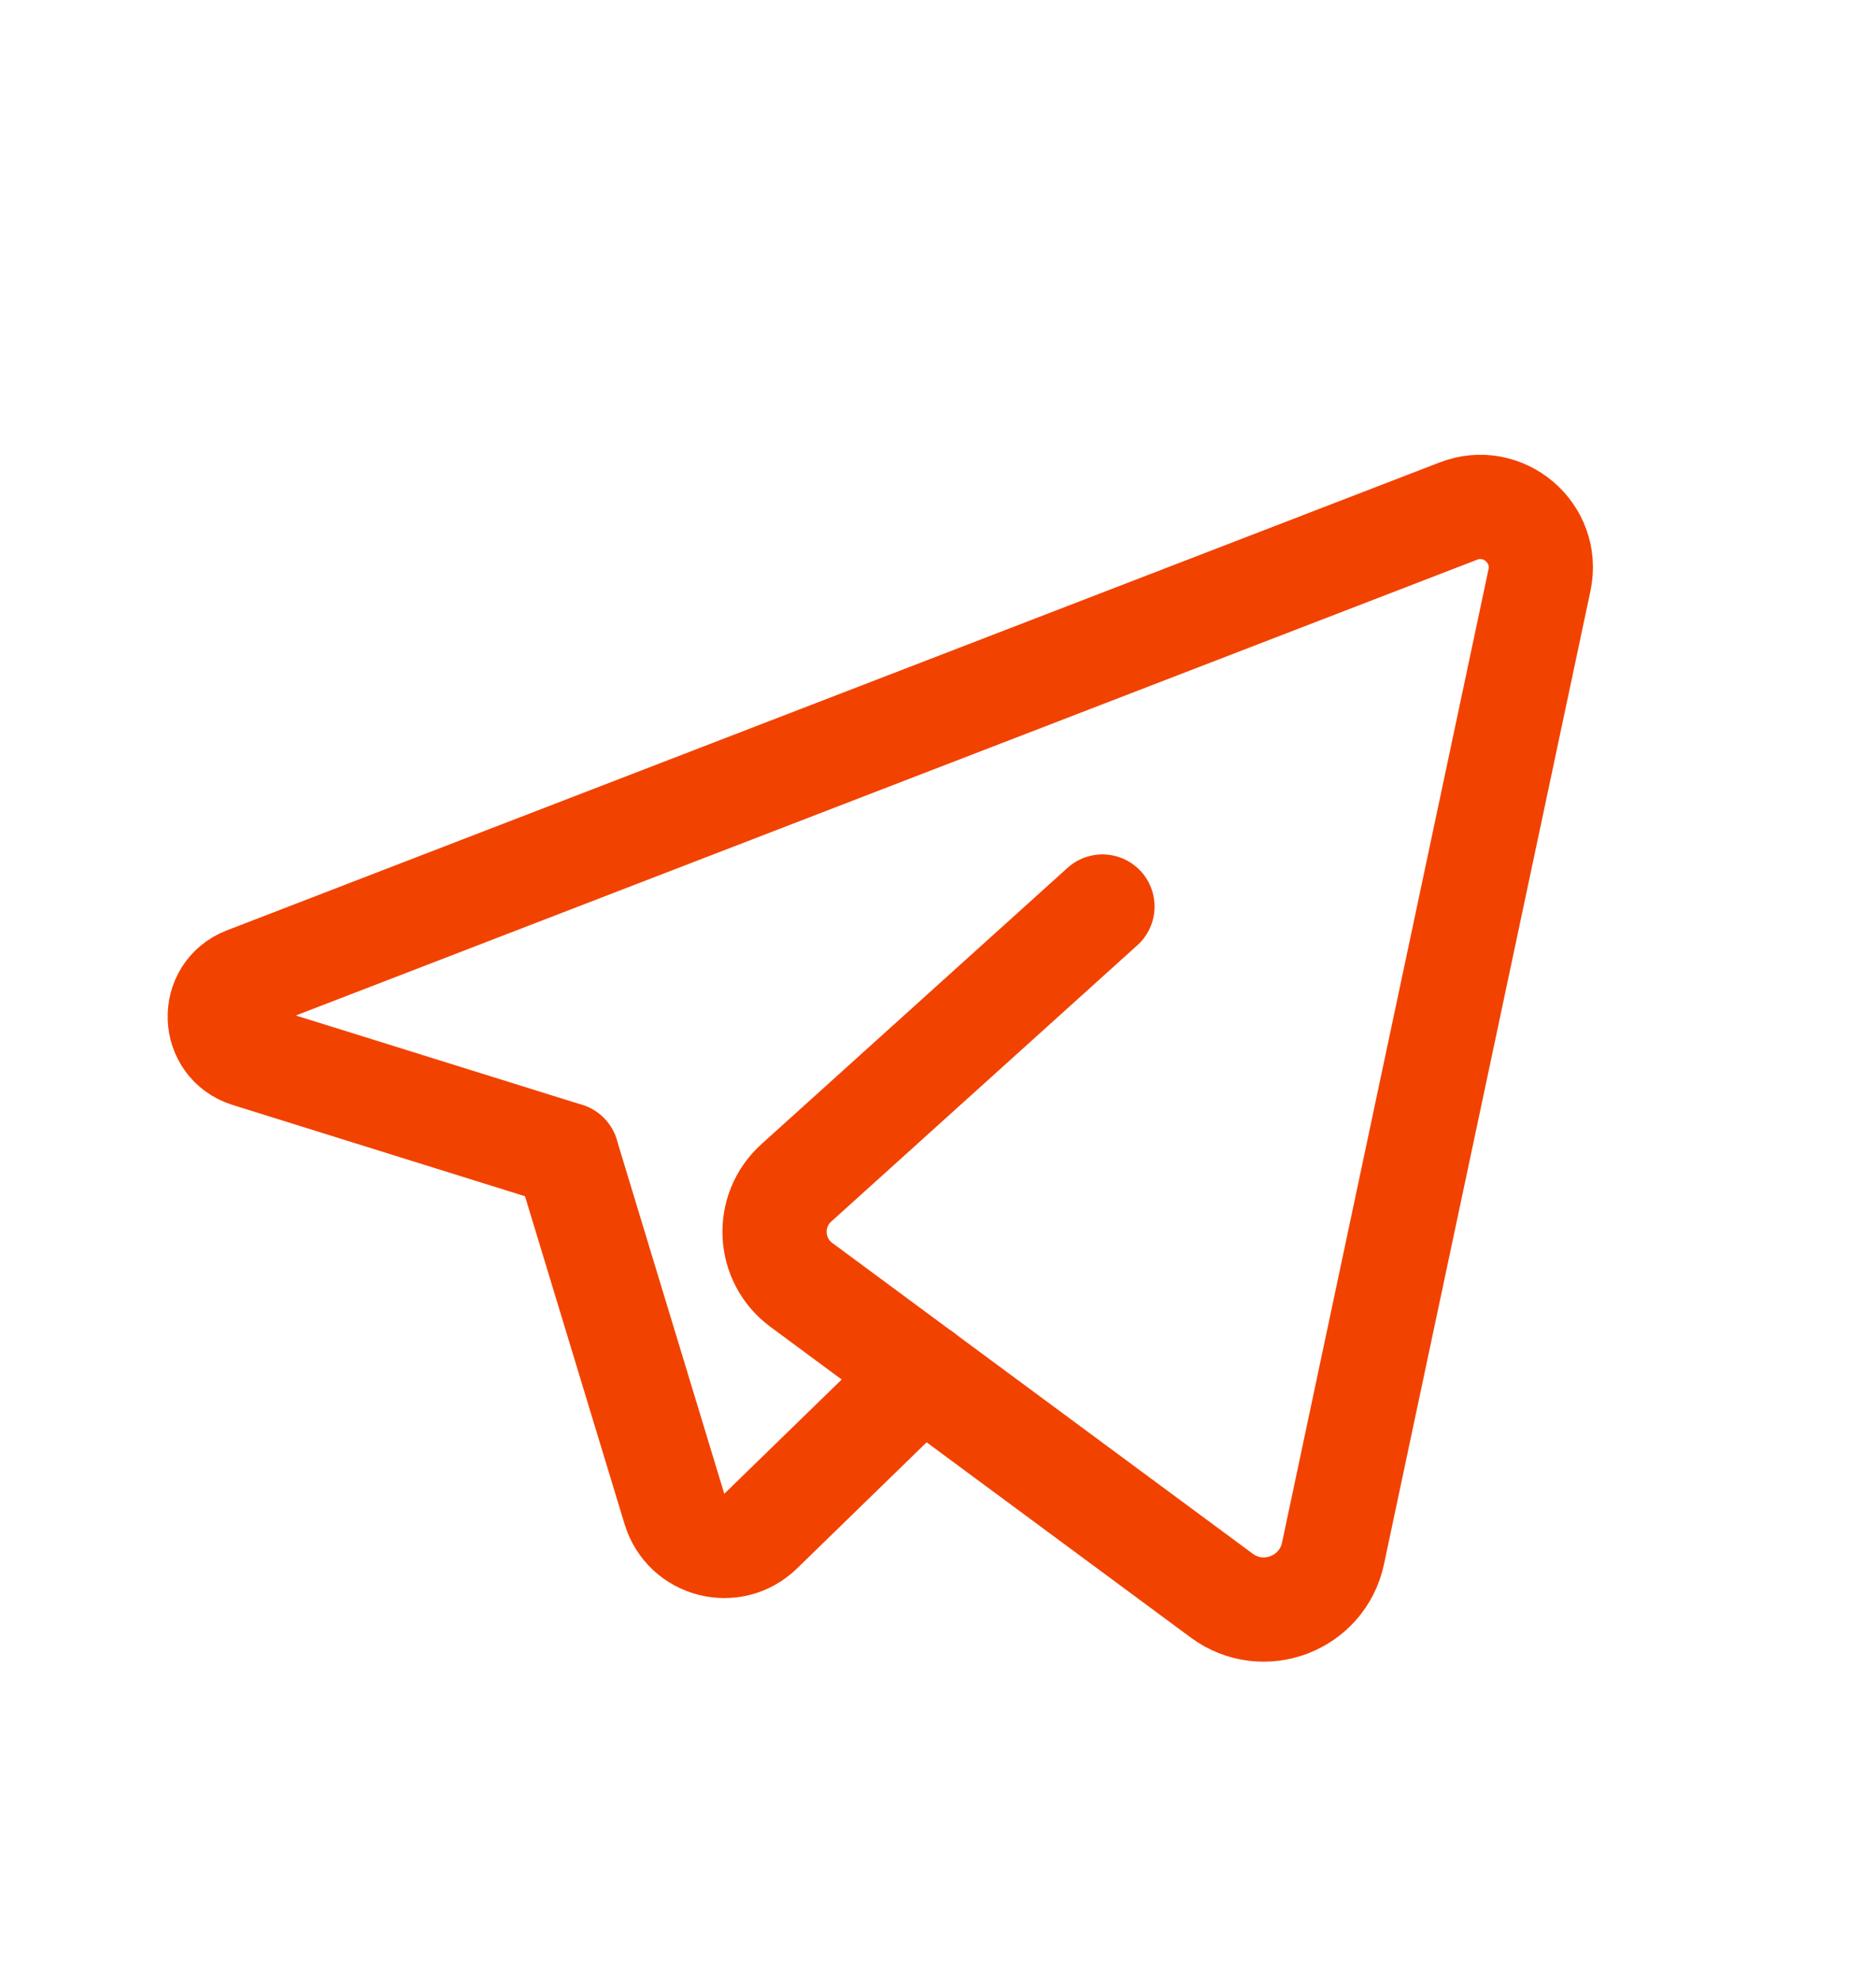 <svg width="18" height="19" viewBox="0 0 18 19" fill="none" xmlns="http://www.w3.org/2000/svg">
<g id="Group">
<g id="Group_2">
<path id="Path" d="M8.847 13.179L7.298 14.686C7.029 14.947 6.58 14.832 6.471 14.473L5.439 11.076" stroke="#F24200" stroke-linecap="round" stroke-linejoin="round"/>
<path id="Path_2" d="M10.578 8.695C10.578 8.695 8.636 10.447 7.64 11.346C7.343 11.615 7.367 12.087 7.69 12.325L11.723 15.305C12.12 15.598 12.687 15.383 12.79 14.9L14.771 5.565C14.867 5.113 14.423 4.736 13.993 4.902L2.357 9.39C2.014 9.522 2.03 10.011 2.381 10.121L5.438 11.075" stroke="#F24200" stroke-linecap="round" stroke-linejoin="round"/>
</g>
</g>
</svg>

